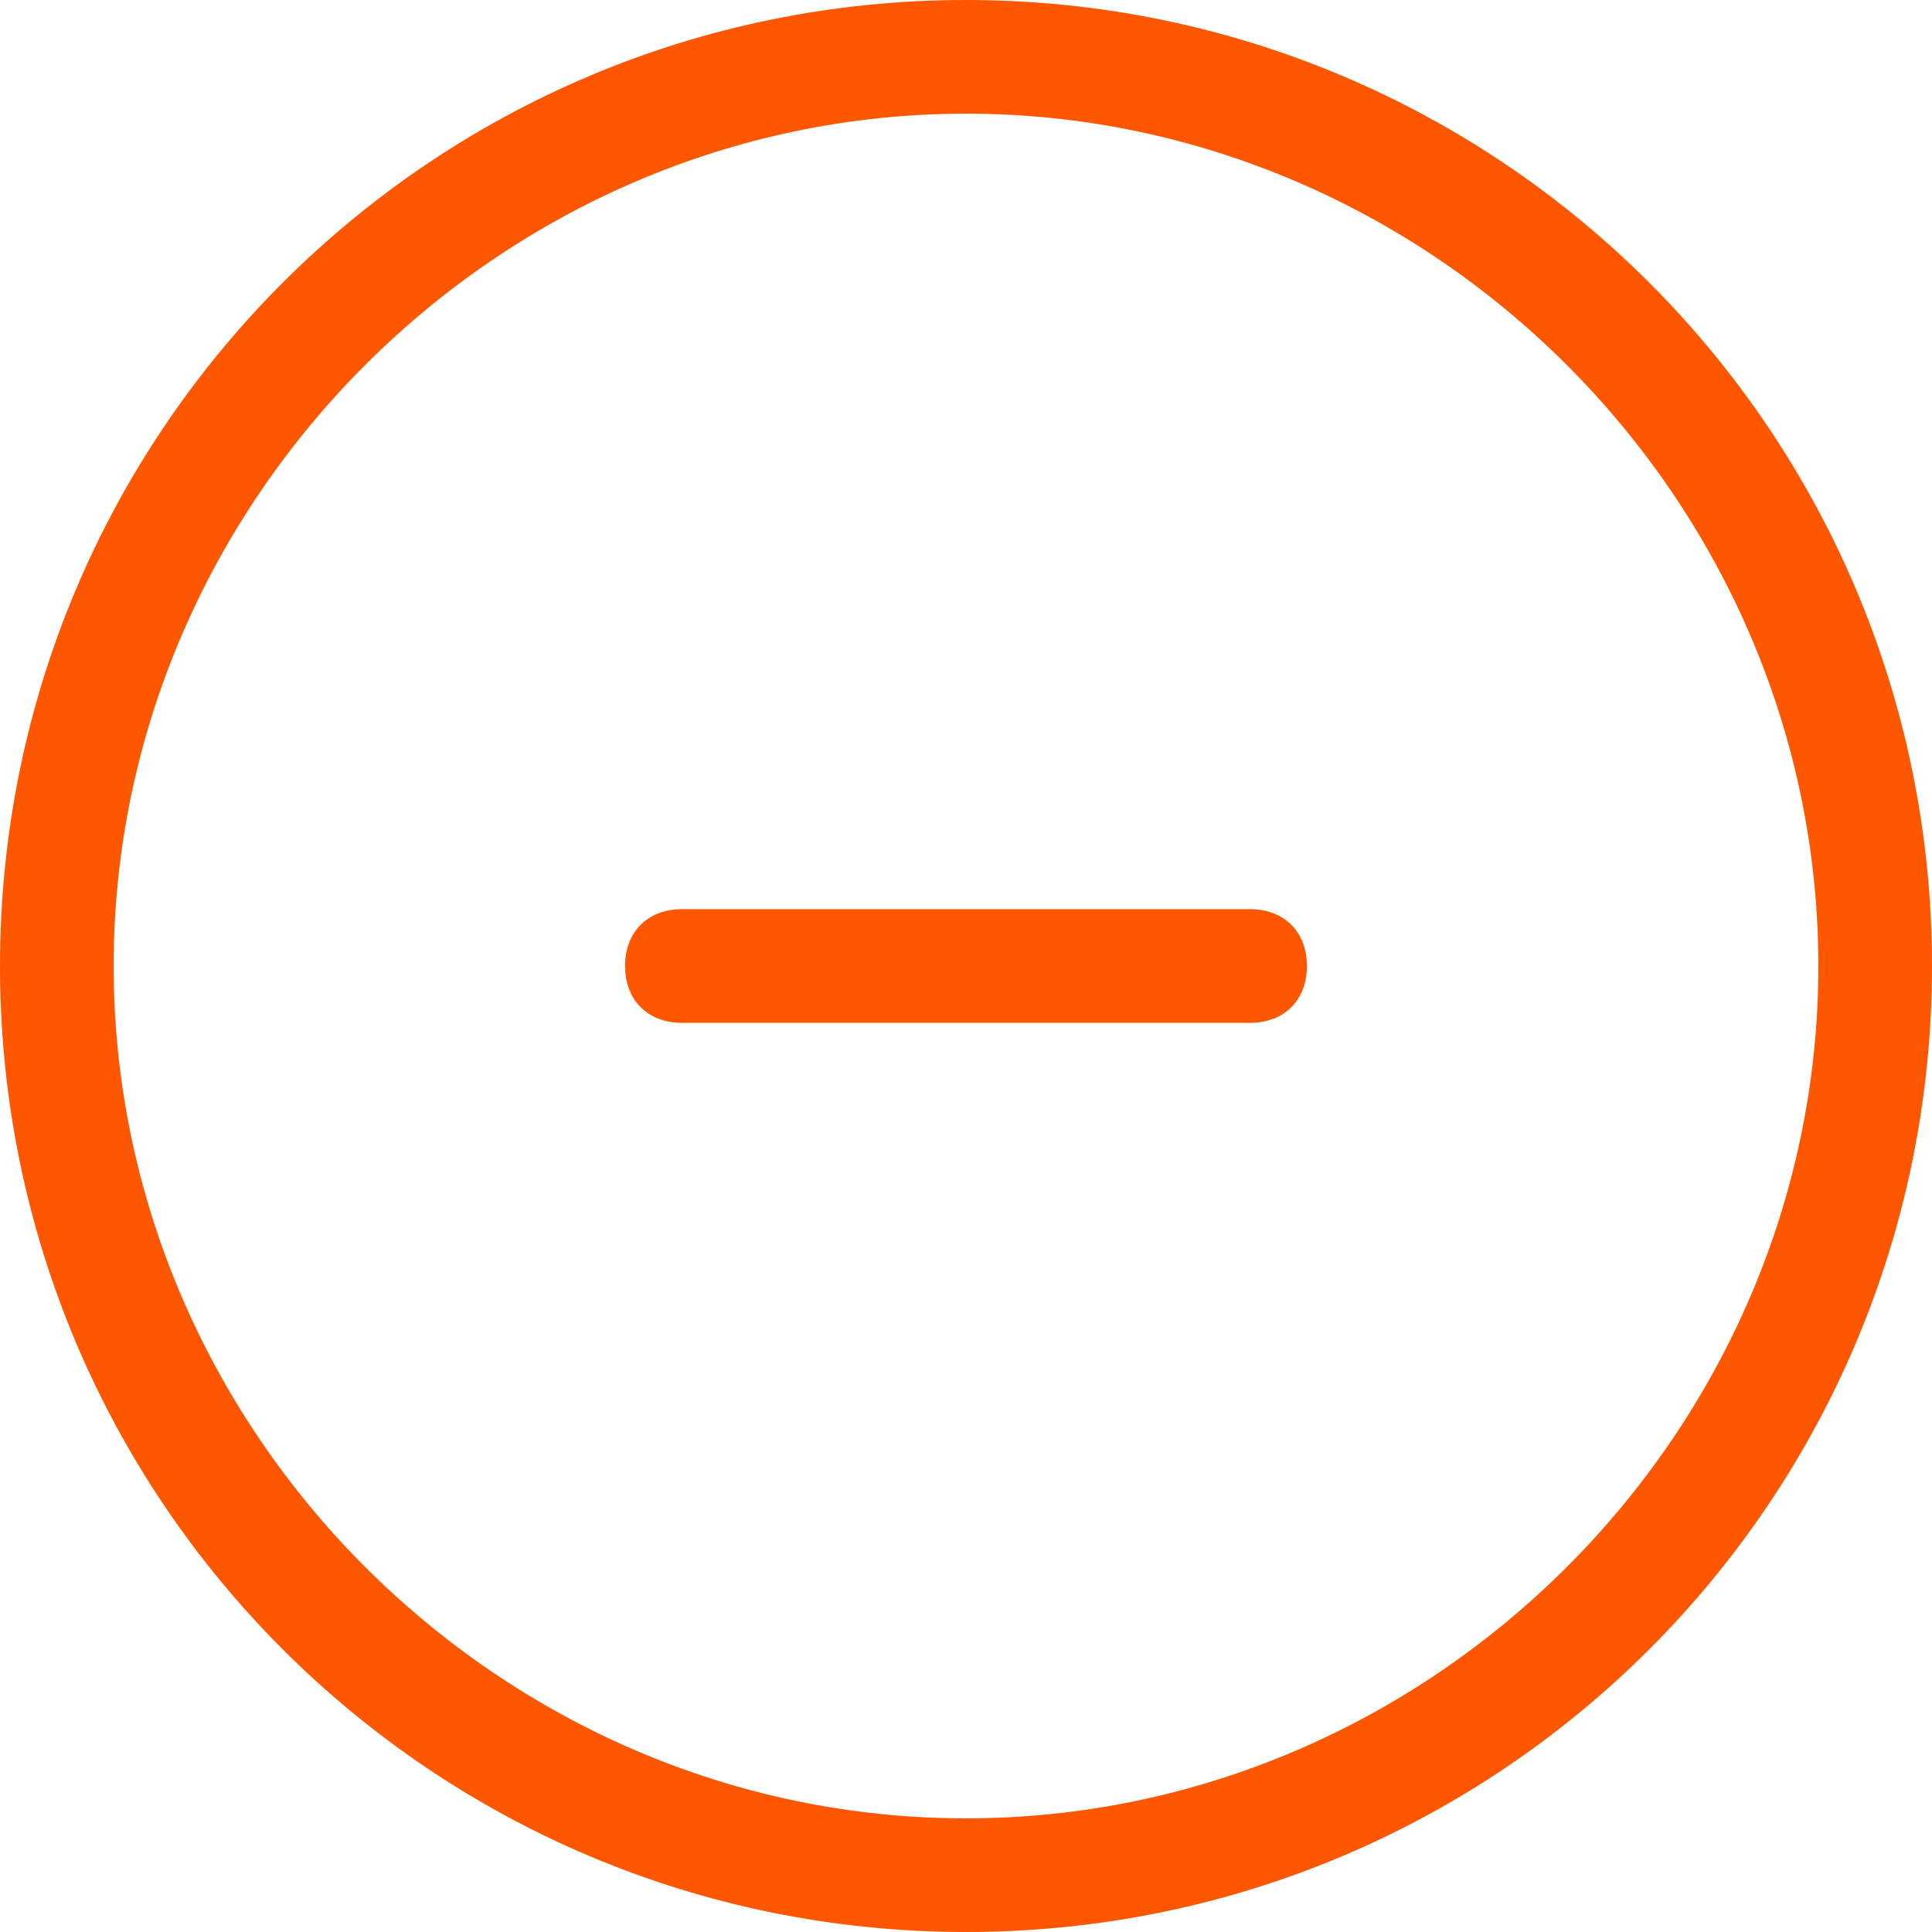 <?xml version="1.0"?>
<svg xmlns="http://www.w3.org/2000/svg" xmlns:xlink="http://www.w3.org/1999/xlink" version="1.1" viewBox="0 0 295.82 295.82" enable-background="new 0 0 295.82 295.82" width="512px" height="512px" class=""><g><g>
    <g>
      <path d="M147.91,0C66.124,0,0,66.124,0,147.91s66.124,147.91,147.91,147.91s147.91-66.124,147.91-147.91S229.696,0,147.91,0z     M147.91,278.419c-71.345,0-130.509-59.164-130.509-130.509S76.565,17.401,147.91,17.401S278.419,76.565,278.419,147.91    S219.255,278.419,147.91,278.419z" data-original="#000000" class="active-path" data-old_color="#000000" fill="#ff5700"/>
      <path d="m191.413,139.21h-87.006c-5.22,0-8.701,3.48-8.701,8.701 0,5.22 3.48,8.701 8.701,8.701h87.006c5.22,0 8.701-3.48 8.701-8.701 0-5.221-3.481-8.701-8.701-8.701z" data-original="#000000" class="active-path" data-old_color="#000000" fill="#ff5700"/>
    </g>
  </g></g> </svg>
